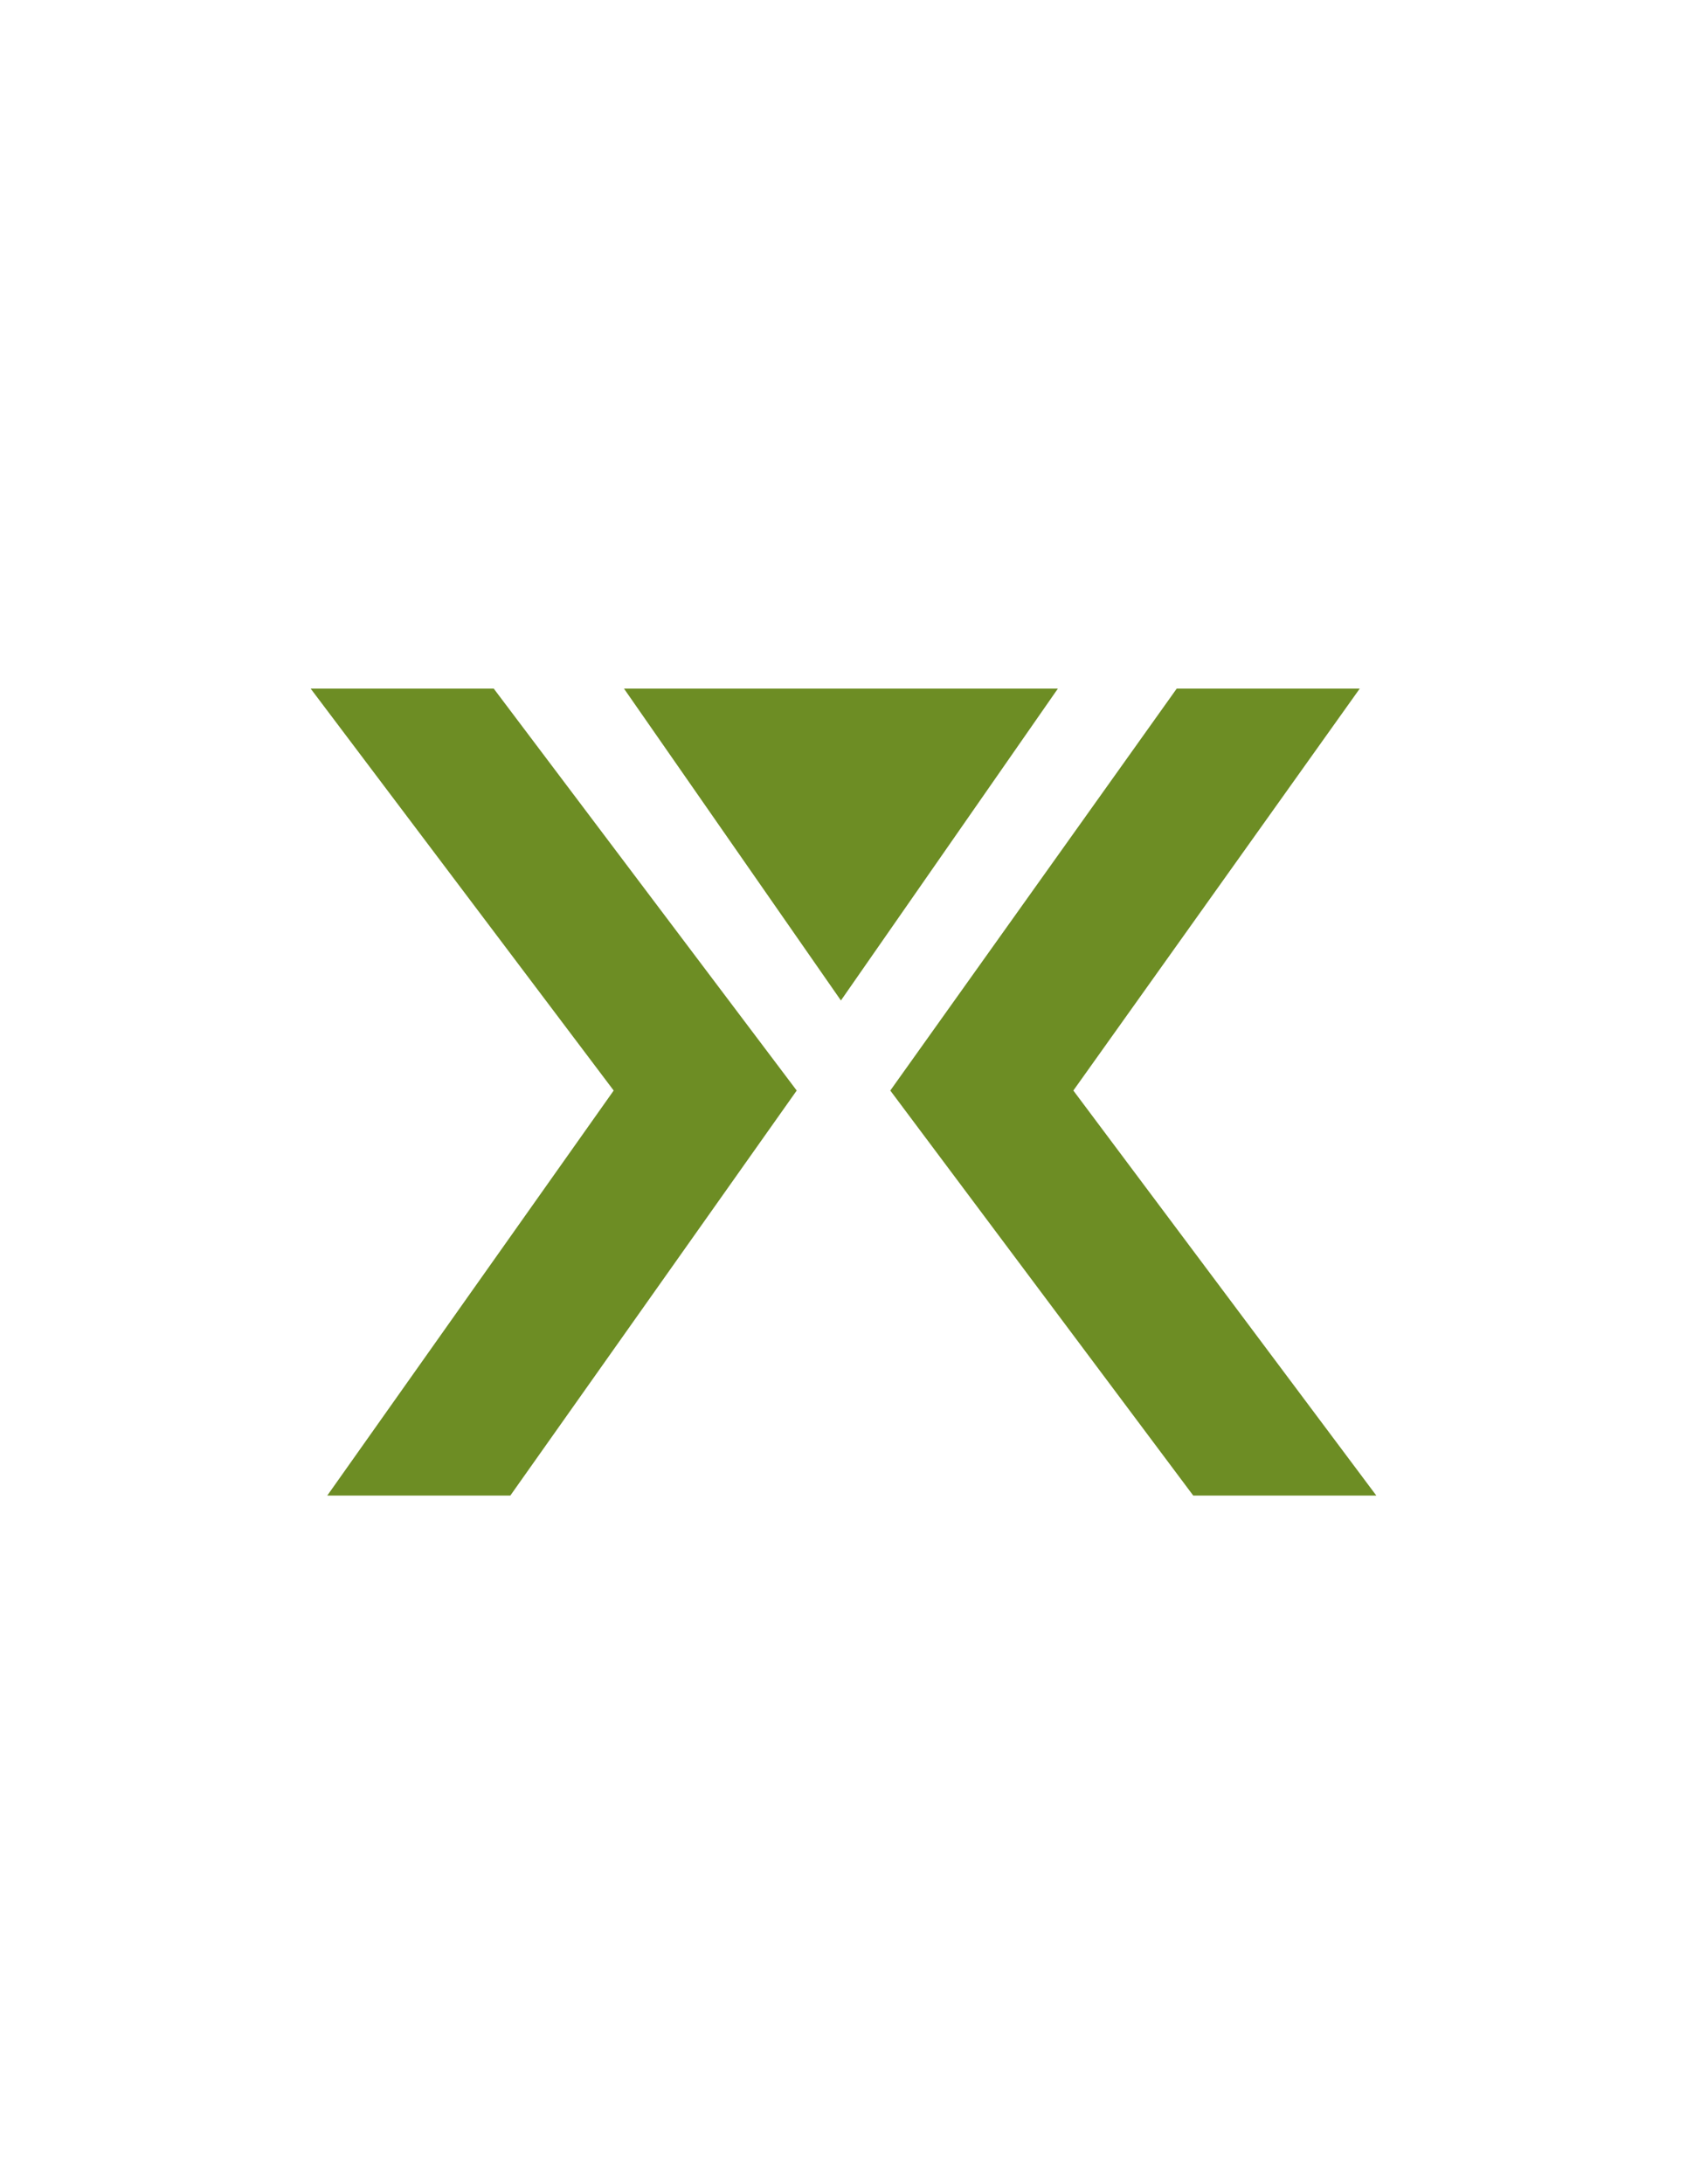 <?xml version="1.0" encoding="utf-8"?>
<!-- Generator: Adobe Illustrator 15.0.0, SVG Export Plug-In . SVG Version: 6.00 Build 0)  -->
<!DOCTYPE svg PUBLIC "-//W3C//DTD SVG 1.1//EN" "http://www.w3.org/Graphics/SVG/1.1/DTD/svg11.dtd">
<svg version="1.1" id="Layer_1" xmlns="http://www.w3.org/2000/svg" xmlns:xlink="http://www.w3.org/1999/xlink" x="0px" y="0px"
	 width="612px" height="792px" viewBox="0 0 612 792" enable-background="new 0 0 612 792" xml:space="preserve">
<g>
	<polygon fill="#6D8D24" points="389.383,395.434 493.277,249.7 426.879,249.7 322.975,395.434 432.877,542.3 499.297,542.3 	"/>
	<polygon fill="#6D8D24" points="179.123,249.7 112.703,249.7 222.629,395.434 118.723,542.3 185.132,542.3 289.026,395.434 	"/>
	<polygon fill="#6D8D24" points="383.77,249.7 226.371,249.7 305.064,362.779 	"/>
</g>
</svg>
